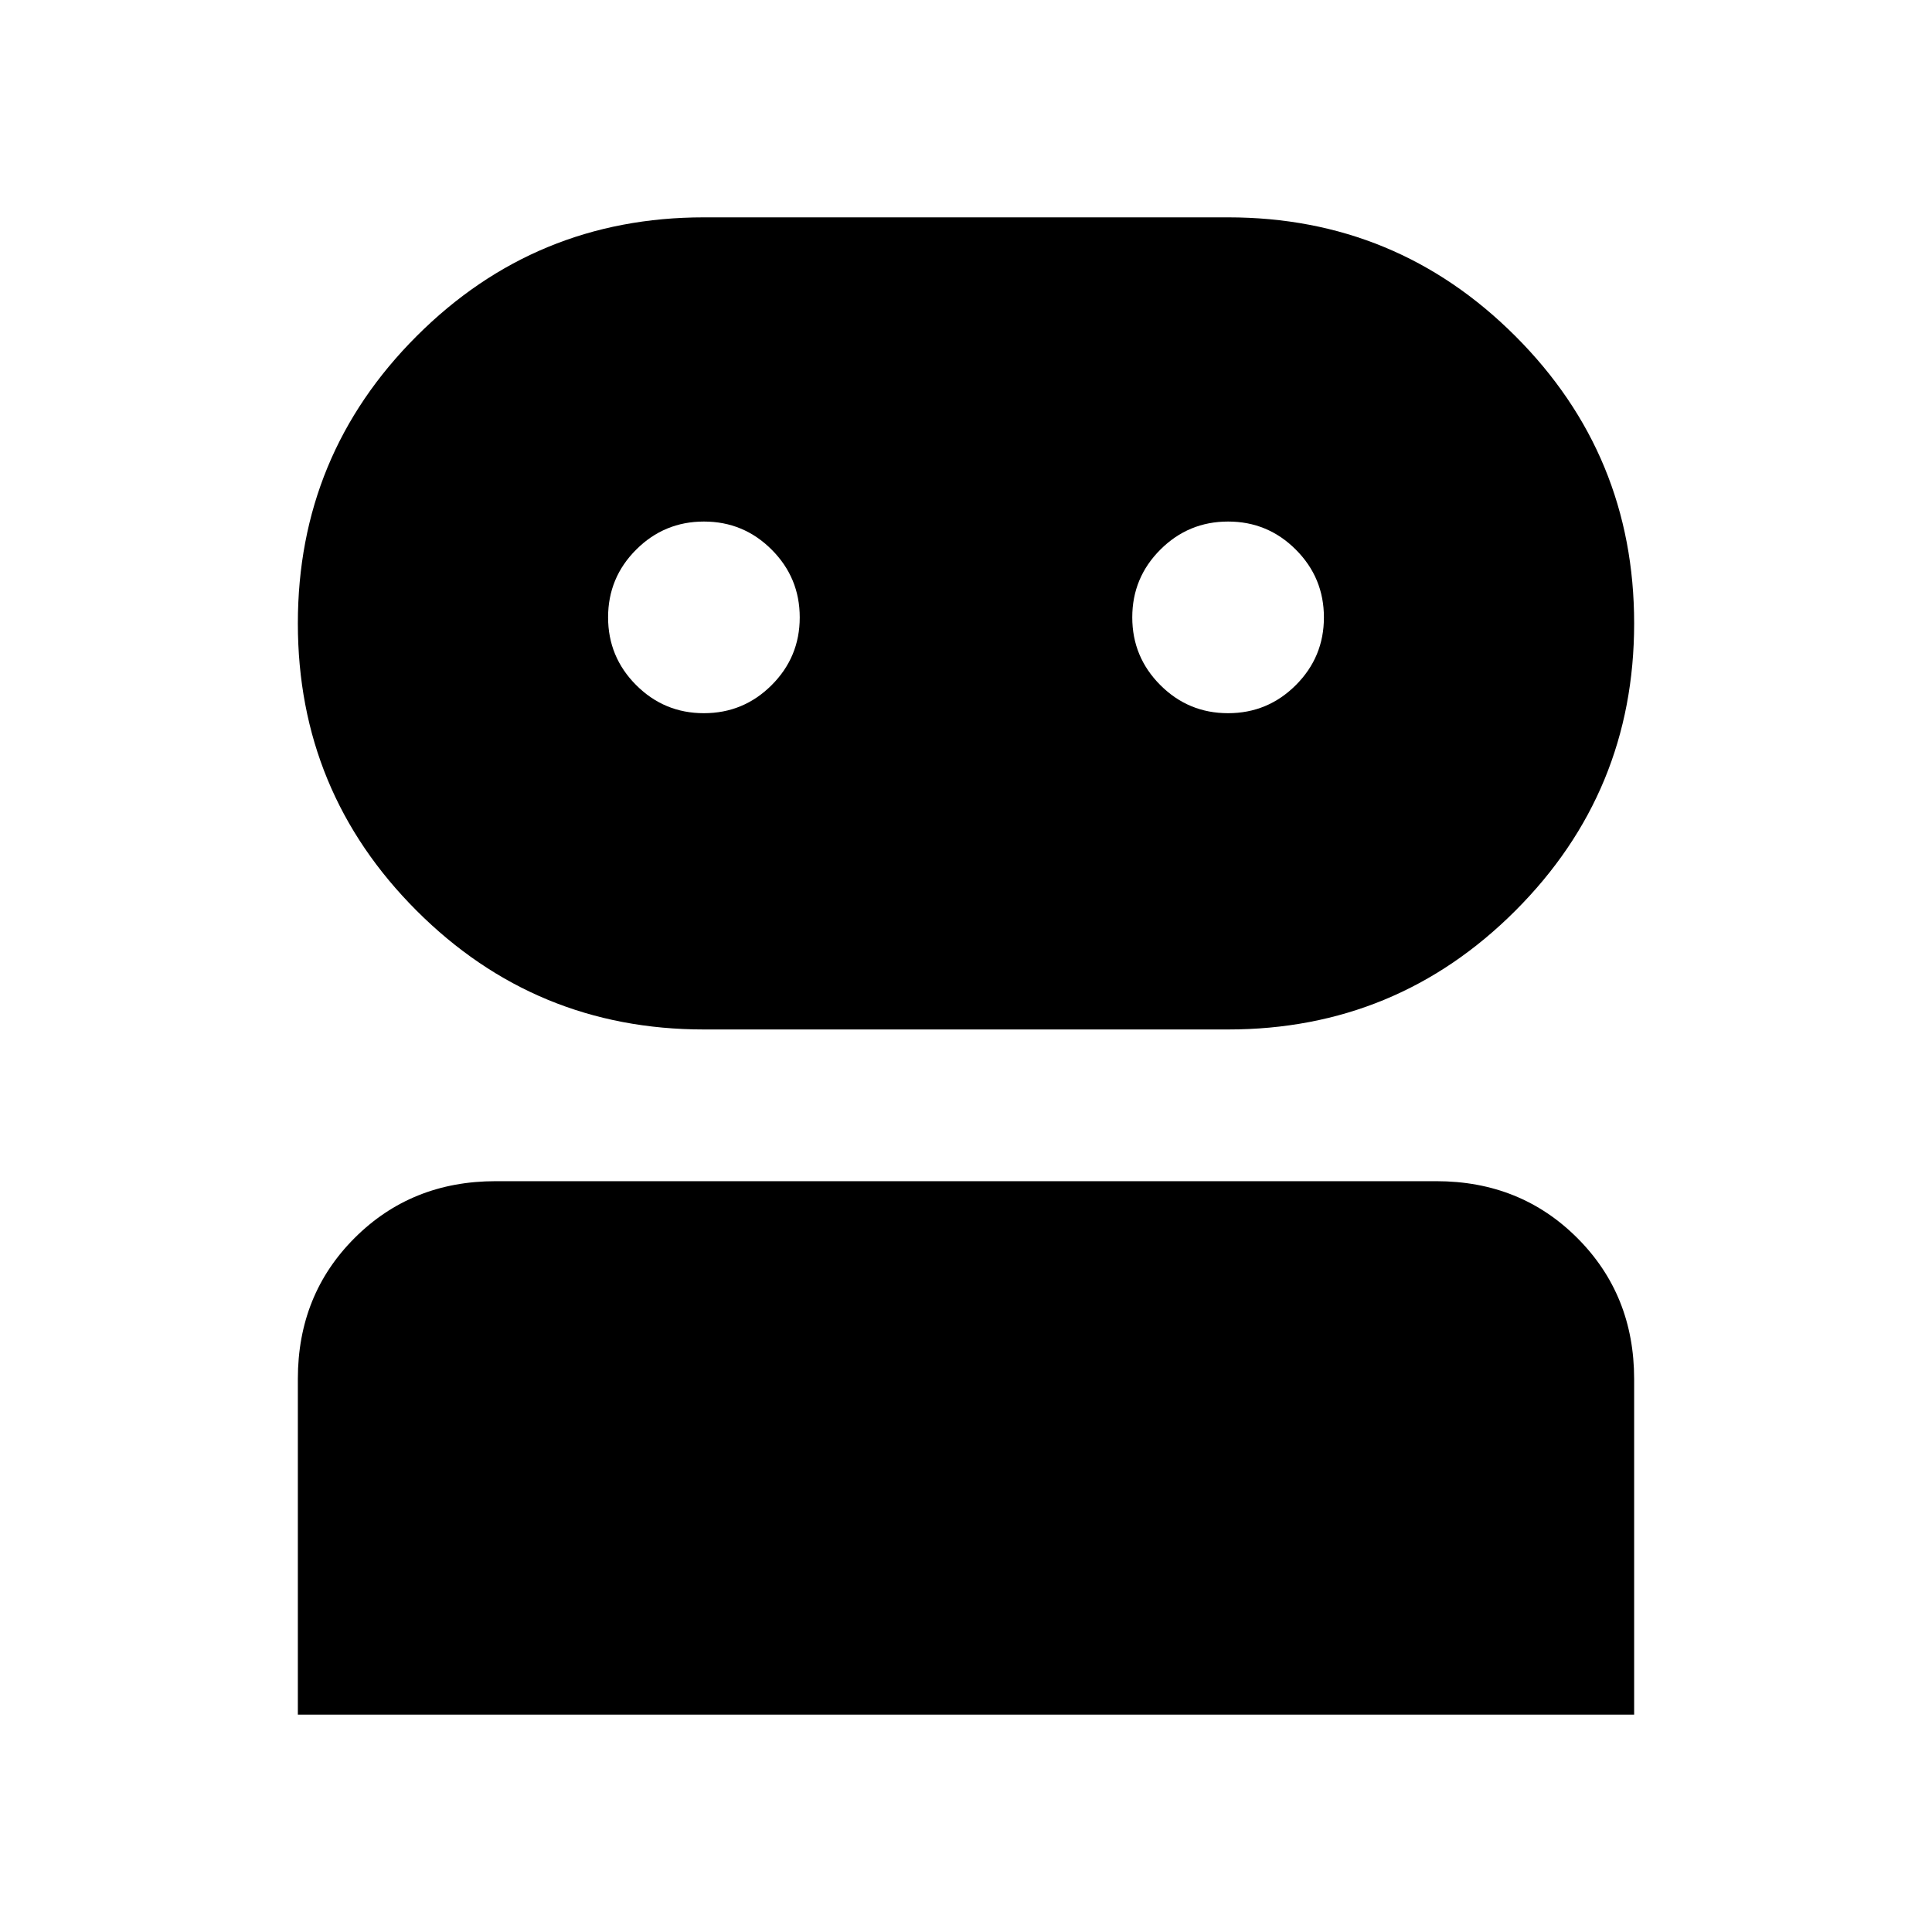 <svg xmlns="http://www.w3.org/2000/svg" height="24" viewBox="0 -960 960 960" width="24"><path d="M148.001-108.001v-166.851q0-41.84 28.241-70.032 28.24-28.192 70.067-28.192h467.382q41.827 0 70.067 28.24 28.241 28.24 28.241 70.067v166.768H148.001ZM349.77-448.462q-83.734 0-142.751-59.017-59.018-59.018-59.018-142.751 0-83.734 59.018-142.751 59.017-59.018 142.751-59.018h260.46q83.734 0 142.751 59.018 59.018 59.017 59.018 142.751 0 83.733-59.018 142.751-59.017 59.017-142.751 59.017H349.77Zm-.014-157.153q19.706 0 33.667-13.948 13.962-13.948 13.962-33.654 0-19.705-13.948-33.667-13.948-13.961-33.654-13.961-19.705 0-33.667 13.948-13.961 13.948-13.961 33.653 0 19.706 13.948 33.667 13.948 13.962 33.653 13.962Zm260.461 0q19.705 0 33.667-13.948 13.961-13.948 13.961-33.654 0-19.705-13.948-33.667-13.948-13.961-33.653-13.961-19.706 0-33.667 13.948-13.962 13.948-13.962 33.653 0 19.706 13.948 33.667 13.948 13.962 33.654 13.962Z"/></svg>